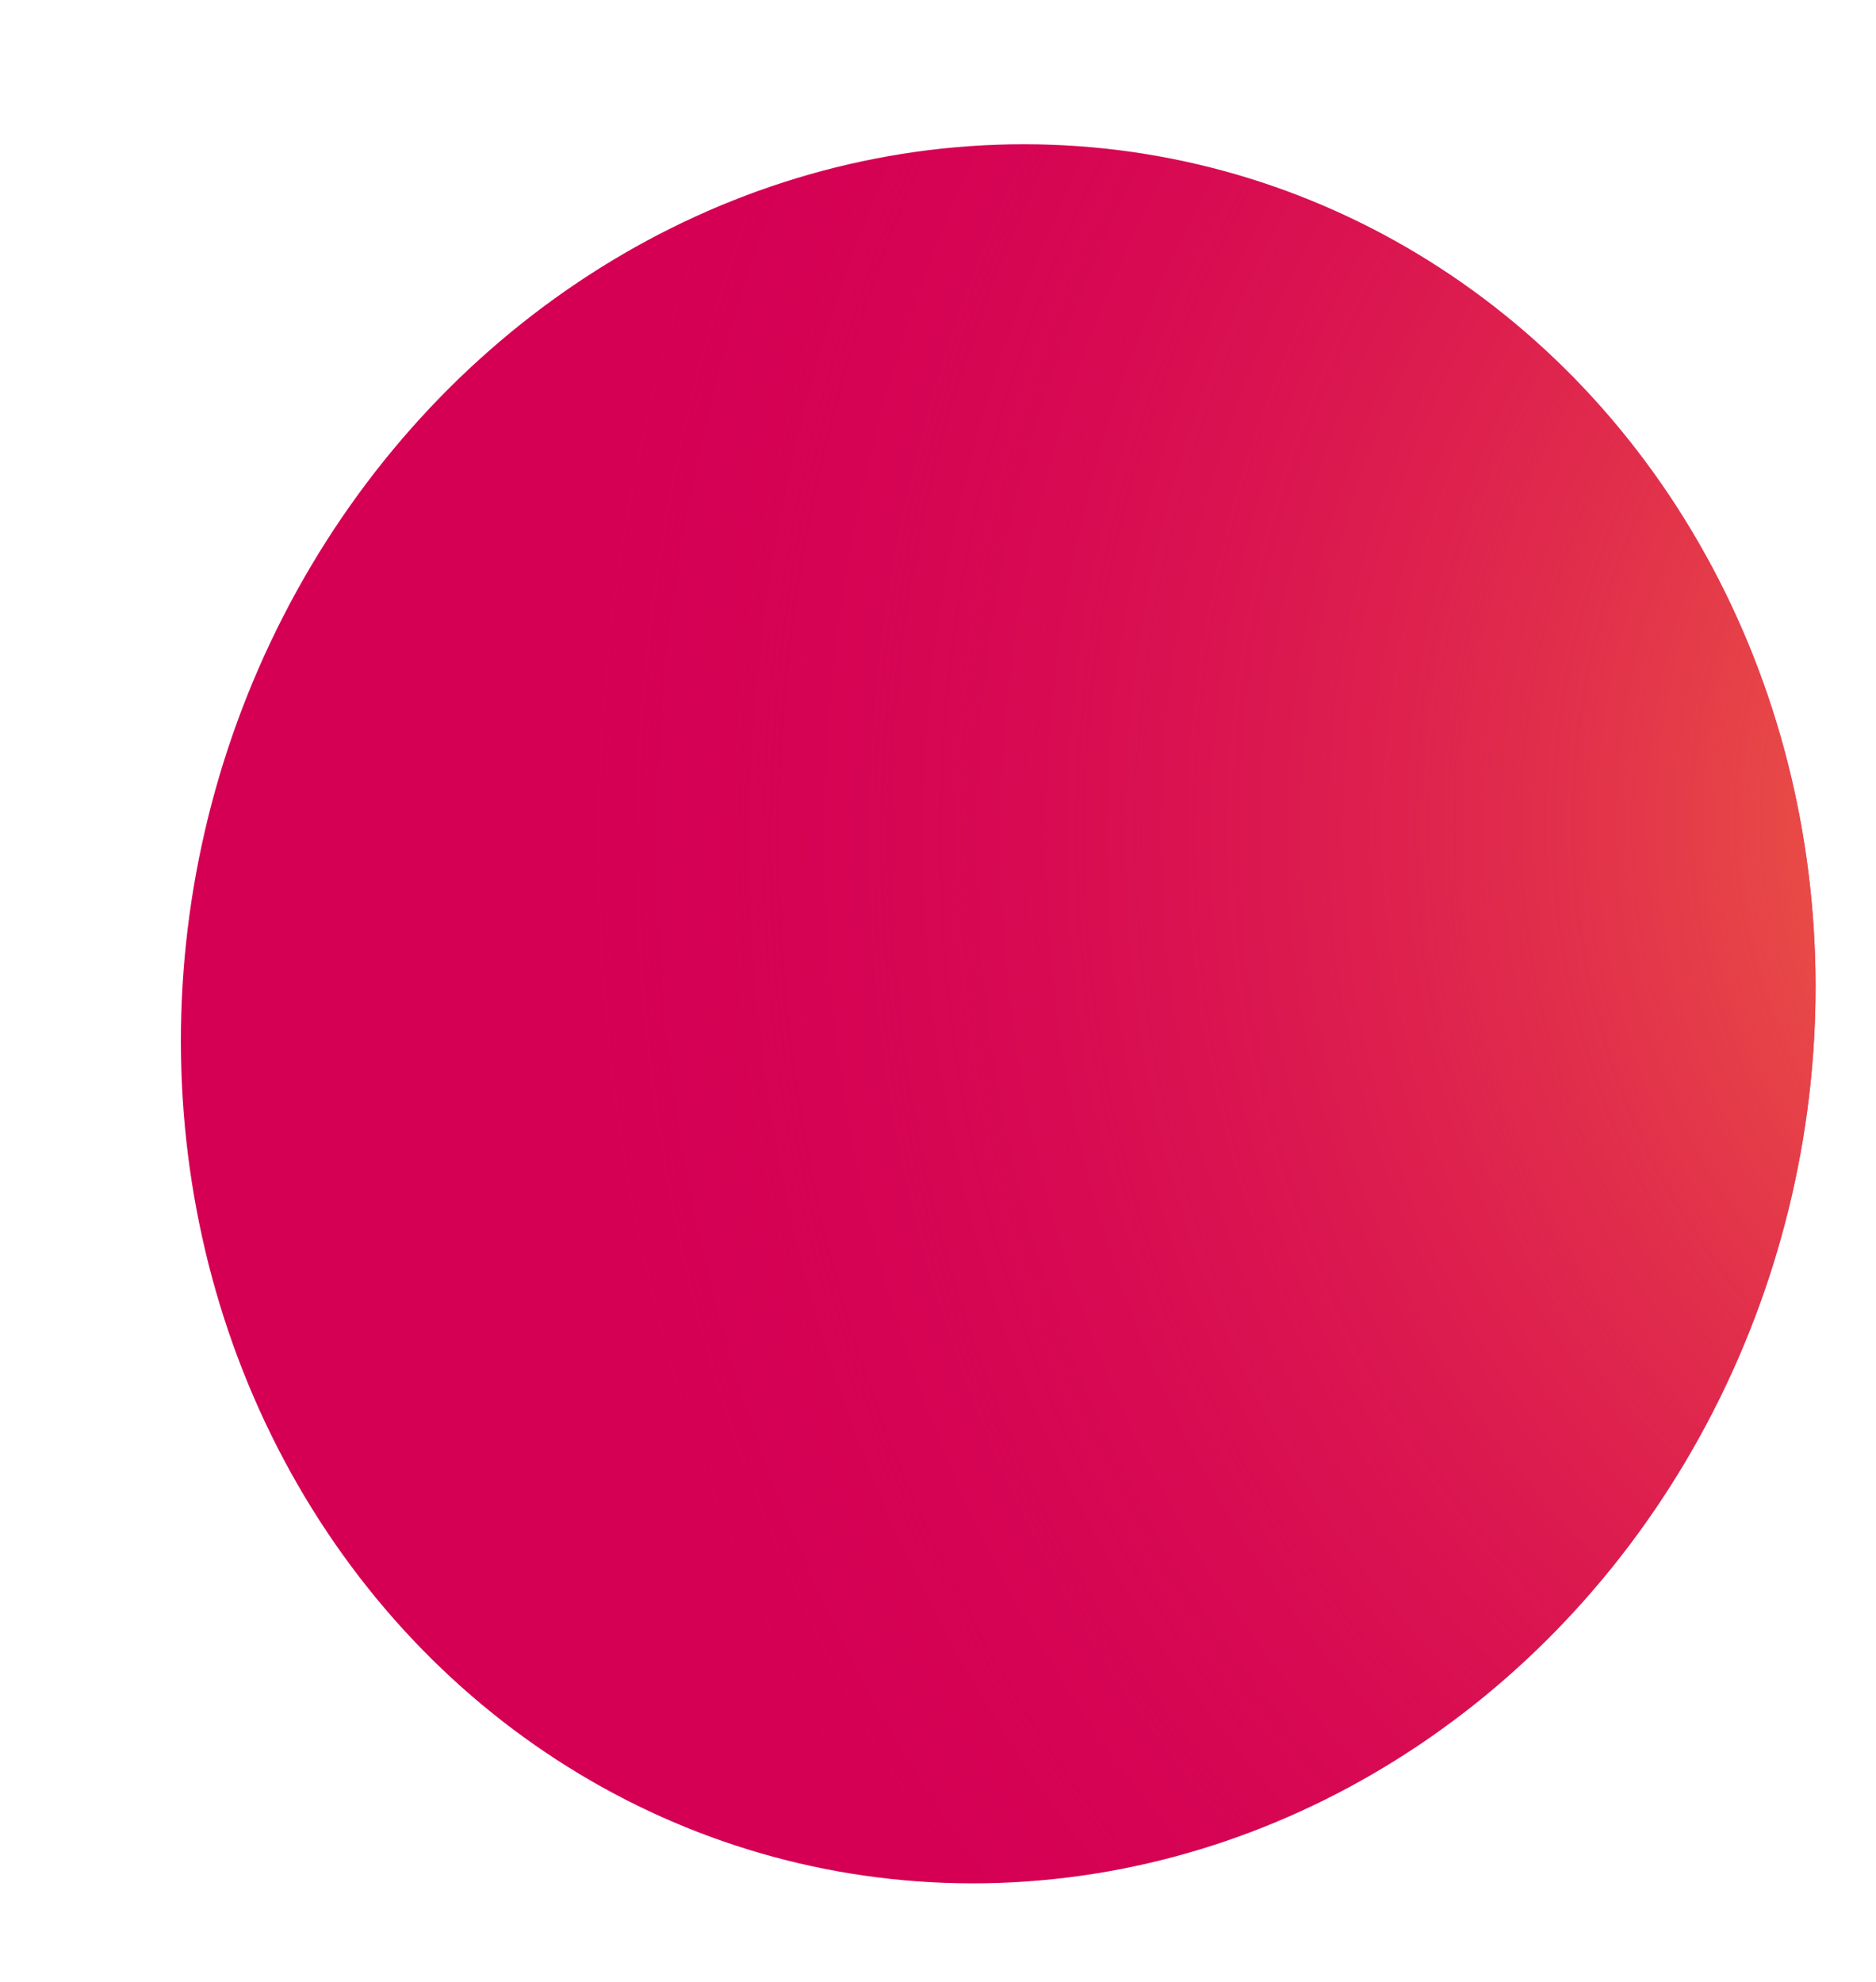 <svg width="389" height="411" viewBox="0 0 389 411" fill="none" xmlns="http://www.w3.org/2000/svg">
<g filter="url(#filter0_diii_213_7)">
<circle r="175" transform="matrix(0.83 -0.558 0.499 0.866 194.618 205.252)" fill="#D50054"/>
<circle r="175" transform="matrix(0.83 -0.558 0.499 0.866 194.618 205.252)" fill="url(#paint0_radial_213_7)"/>
</g>
<defs>
<filter id="filter0_diii_213_7" x="0.355" y="0.155" width="388.526" height="410.195" filterUnits="userSpaceOnUse" color-interpolation-filters="sRGB">
<feFlood flood-opacity="0" result="BackgroundImageFix"/>
<feColorMatrix in="SourceAlpha" type="matrix" values="0 0 0 0 0 0 0 0 0 0 0 0 0 0 0 0 0 0 127 0" result="hardAlpha"/>
<feOffset/>
<feGaussianBlur stdDeviation="12.37"/>
<feColorMatrix type="matrix" values="0 0 0 0 1 0 0 0 0 1 0 0 0 0 1 0 0 0 0.13 0"/>
<feBlend mode="normal" in2="BackgroundImageFix" result="effect1_dropShadow_213_7"/>
<feBlend mode="normal" in="SourceGraphic" in2="effect1_dropShadow_213_7" result="shape"/>
<feColorMatrix in="SourceAlpha" type="matrix" values="0 0 0 0 0 0 0 0 0 0 0 0 0 0 0 0 0 0 127 0" result="hardAlpha"/>
<feOffset dx="12.37" dy="24.741"/>
<feGaussianBlur stdDeviation="61.852"/>
<feComposite in2="hardAlpha" operator="arithmetic" k2="-1" k3="1"/>
<feColorMatrix type="matrix" values="0 0 0 0 1 0 0 0 0 0.531 0 0 0 0 0.467 0 0 0 1 0"/>
<feBlend mode="normal" in2="shape" result="effect2_innerShadow_213_7"/>
<feColorMatrix in="SourceAlpha" type="matrix" values="0 0 0 0 0 0 0 0 0 0 0 0 0 0 0 0 0 0 127 0" result="hardAlpha"/>
<feOffset dy="-24.741"/>
<feGaussianBlur stdDeviation="30.926"/>
<feComposite in2="hardAlpha" operator="arithmetic" k2="-1" k3="1"/>
<feColorMatrix type="matrix" values="0 0 0 0 1 0 0 0 0 1 0 0 0 0 1 0 0 0 0.53 0"/>
<feBlend mode="normal" in2="effect2_innerShadow_213_7" result="effect3_innerShadow_213_7"/>
<feColorMatrix in="SourceAlpha" type="matrix" values="0 0 0 0 0 0 0 0 0 0 0 0 0 0 0 0 0 0 127 0" result="hardAlpha"/>
<feOffset dy="4.948"/>
<feGaussianBlur stdDeviation="18.556"/>
<feComposite in2="hardAlpha" operator="arithmetic" k2="-1" k3="1"/>
<feColorMatrix type="matrix" values="0 0 0 0 1 0 0 0 0 1 0 0 0 0 1 0 0 0 0.76 0"/>
<feBlend mode="normal" in2="effect3_innerShadow_213_7" result="effect4_innerShadow_213_7"/>
</filter>
<radialGradient id="paint0_radial_213_7" cx="0" cy="0" r="1" gradientUnits="userSpaceOnUse" gradientTransform="translate(246.4 109.2) rotate(110.973) scale(359.841)">
<stop stop-color="#F7853B"/>
<stop offset="1" stop-color="#D60353" stop-opacity="0"/>
</radialGradient>
</defs>
</svg>
